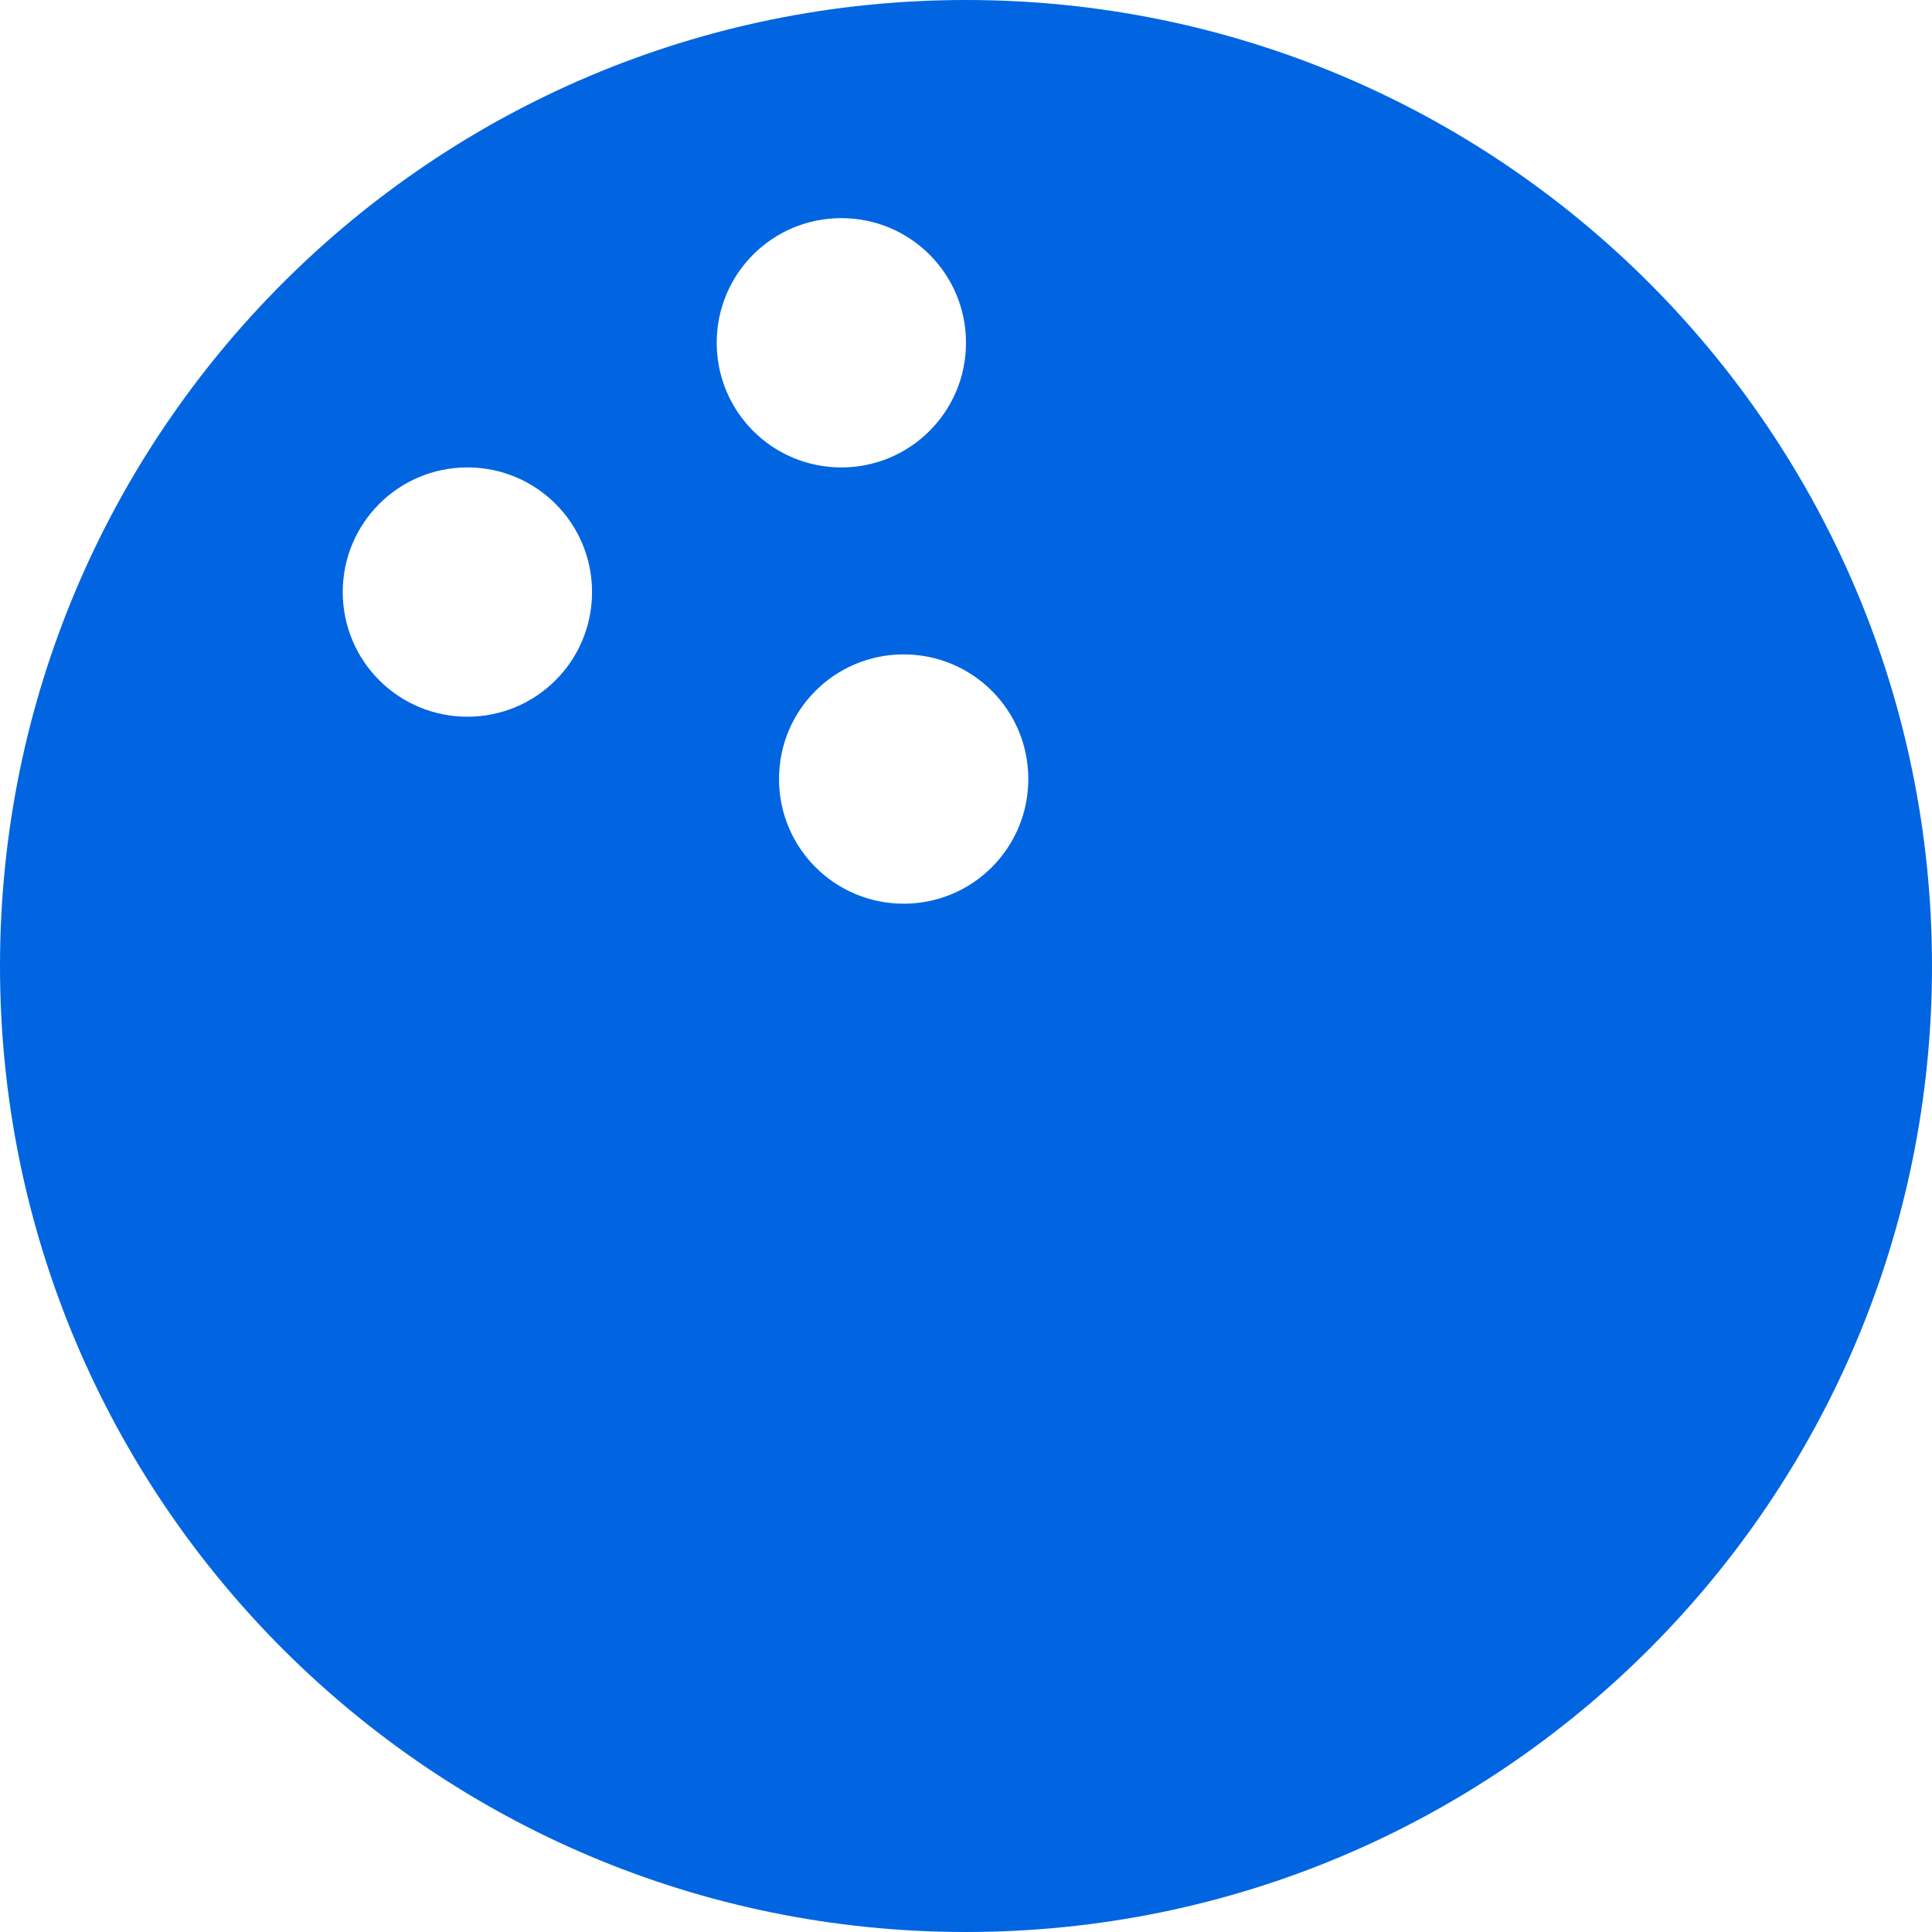<svg width="32" height="32" viewBox="0 0 32 32" fill="none" xmlns="http://www.w3.org/2000/svg">
 <path  d= "M16 0C7.161 0 0 7.161 0 16C0 24.839 7.161 32 16 32C24.839 32 32 24.839 32 16C32 7.161 24.839 0 16 0ZM7.742 11.871C6.6 11.871 5.677 10.948 5.677 9.806C5.677 8.665 6.6 7.742 7.742 7.742C8.884 7.742 9.806 8.665 9.806 9.806C9.806 10.948 8.884 11.871 7.742 11.871ZM11.871 5.677C11.871 4.535 12.793 3.613 13.935 3.613C15.077 3.613 16 4.535 16 5.677C16 6.819 15.077 7.742 13.935 7.742C12.793 7.742 11.871 6.819 11.871 5.677ZM14.968 14.968C13.826 14.968 12.903 14.045 12.903 12.903C12.903 11.761 13.826 10.839 14.968 10.839C16.11 10.839 17.032 11.761 17.032 12.903C17.032 14.045 16.11 14.968 14.968 14.968Z" fill="#0165E1" /></svg>